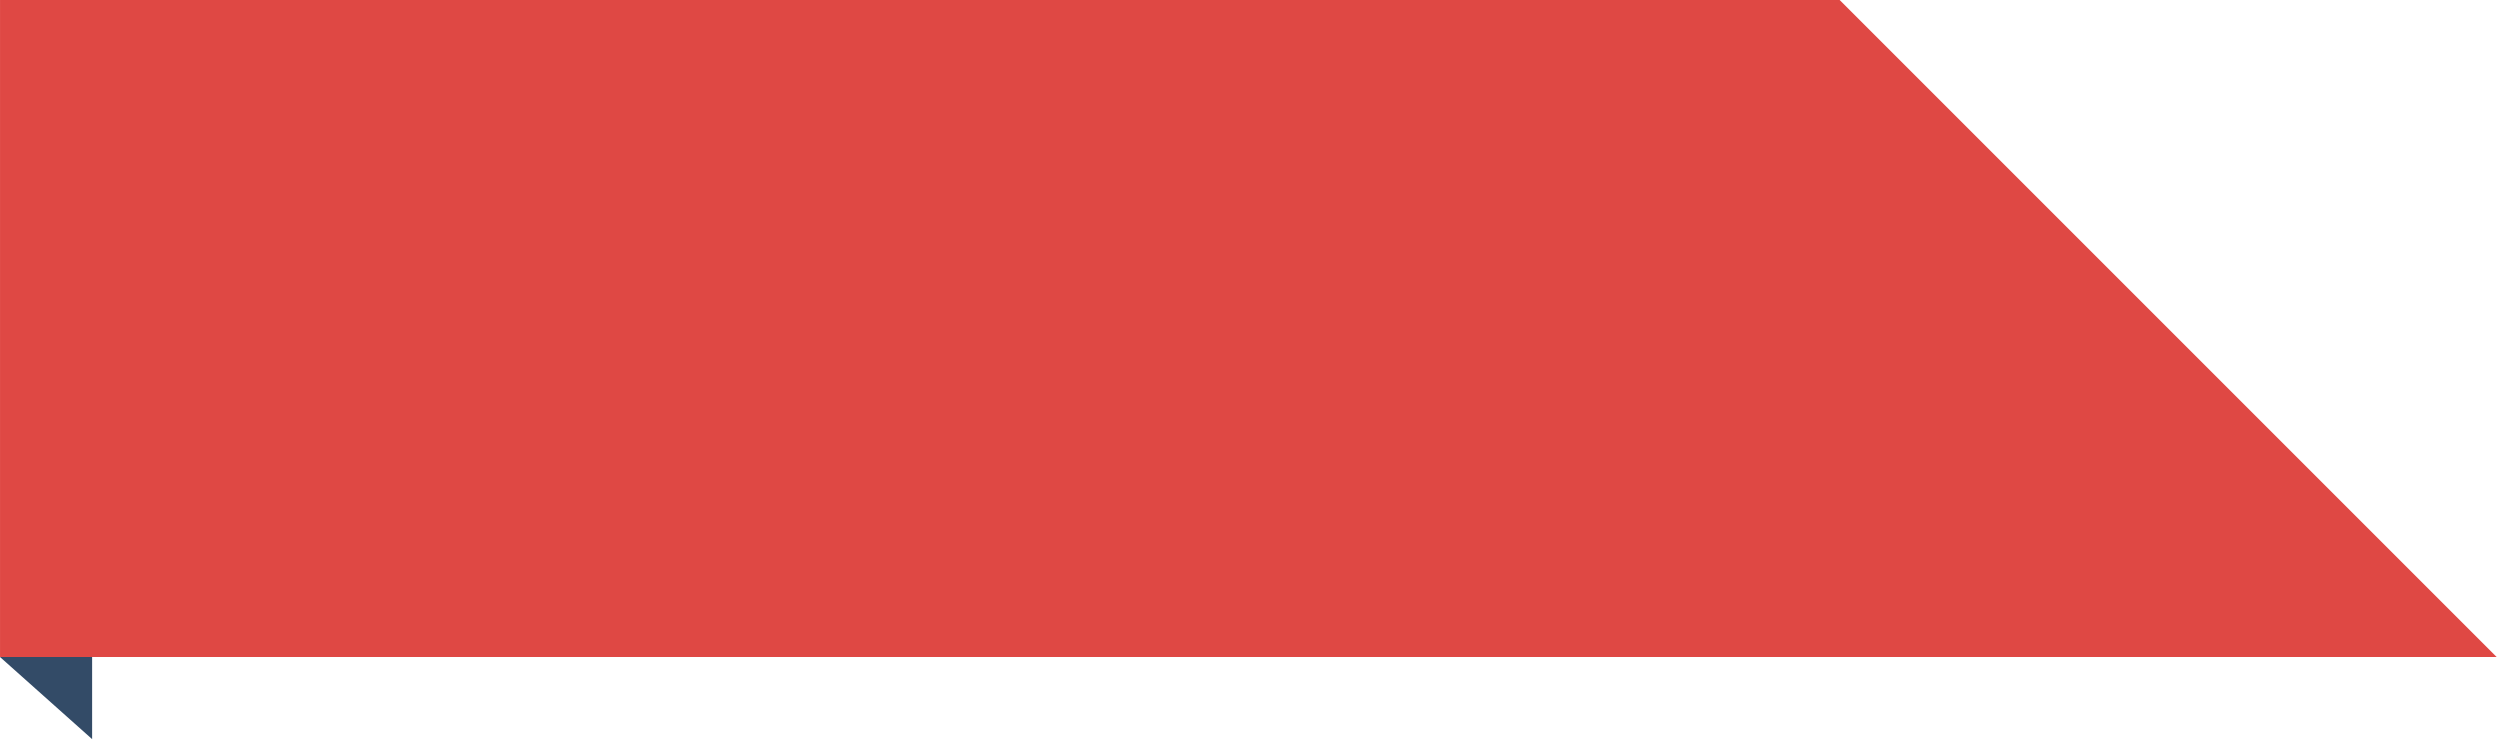 <svg width="125" height="37" viewBox="0 0 125 37" fill="none" xmlns="http://www.w3.org/2000/svg">
<path d="M4.606 36.957L0 32.85H4.606V36.957Z" fill="#334B67"/>
<path d="M91.983 0H0.001V32.85H124.833L91.983 0Z" fill="#DF4844"/>
</svg>
